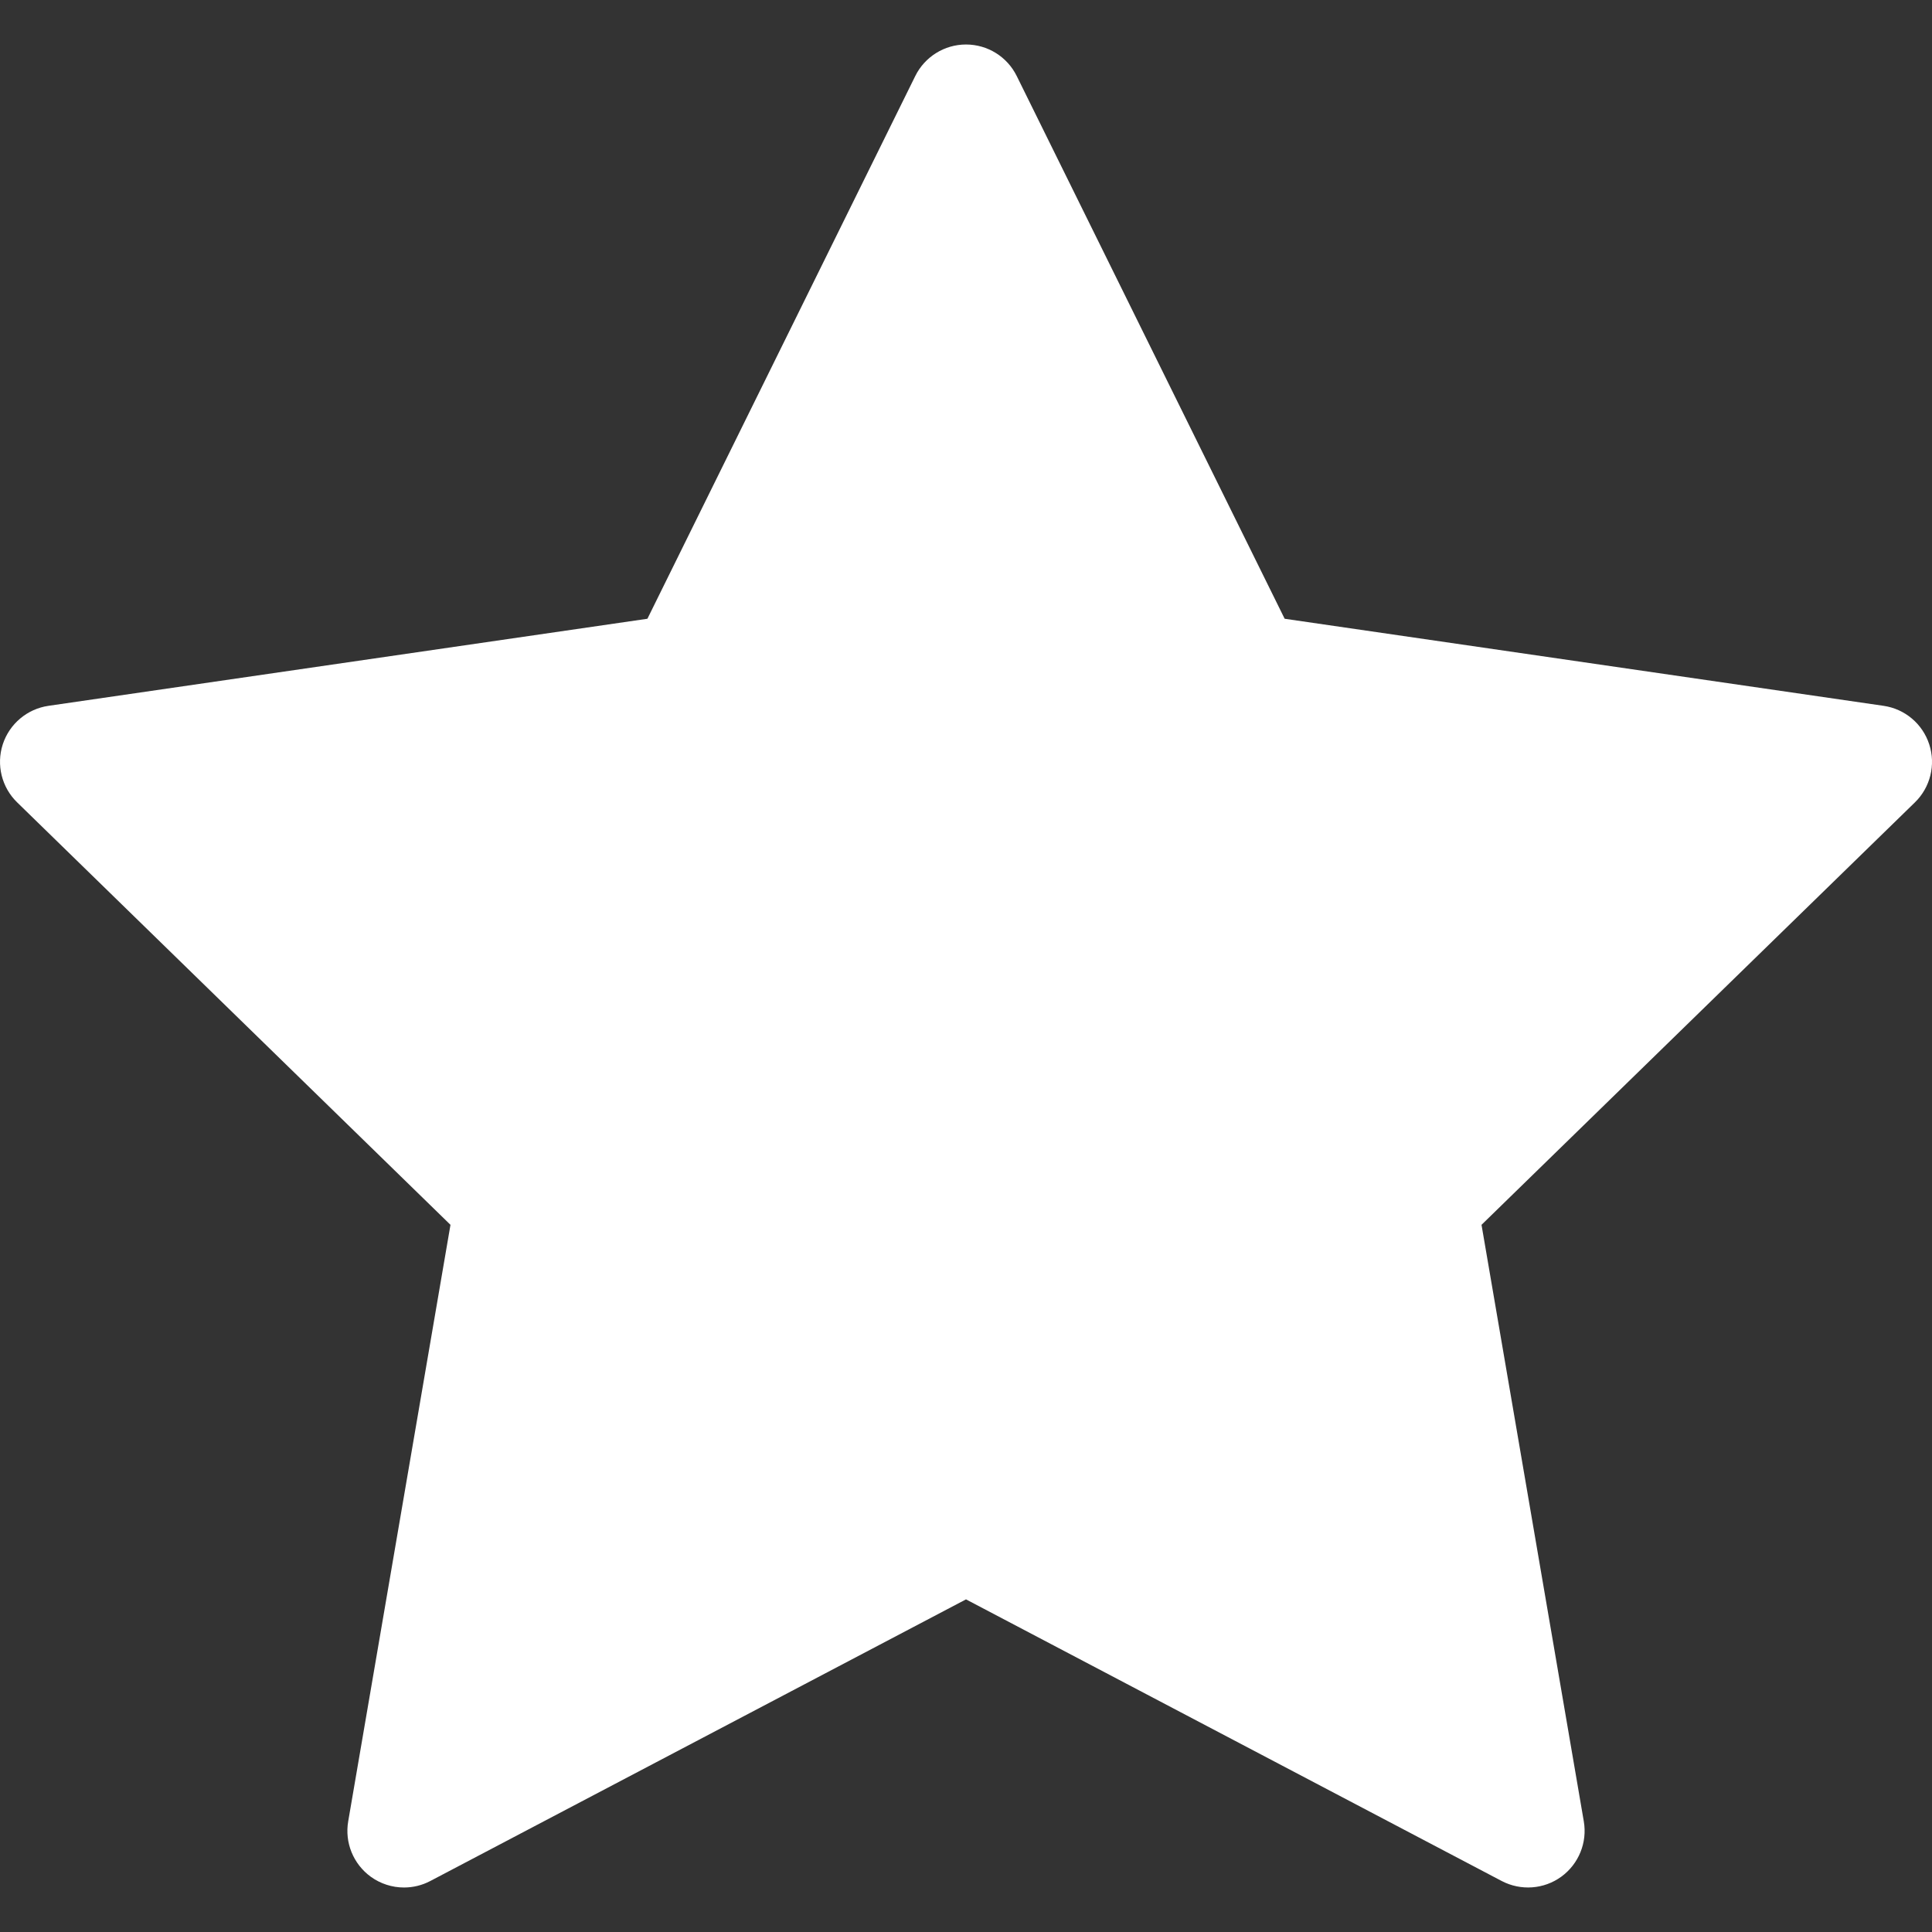 <svg width="30" height="30" viewBox="0 0 30 30" fill="none" xmlns="http://www.w3.org/2000/svg">
<rect x="0" y="0" width="30" height="30" fill="#333333" stroke="none"/>
<g clip-path="url(#clip0_6_32)">
<path d="M29.957 11.558C29.854 11.24 29.579 11.008 29.248 10.96L19.948 9.608L15.788 1.181C15.64 0.881 15.335 0.691 15 0.691C14.666 0.691 14.36 0.881 14.212 1.181L10.053 9.608L0.753 10.96C0.422 11.008 0.147 11.24 0.043 11.558C-0.06 11.876 0.026 12.226 0.266 12.459L6.995 19.019L5.407 28.281C5.35 28.611 5.486 28.944 5.756 29.141C5.909 29.252 6.091 29.309 6.273 29.309C6.413 29.309 6.553 29.276 6.682 29.208L15 24.835L23.318 29.208C23.614 29.363 23.973 29.338 24.244 29.141C24.514 28.944 24.65 28.611 24.593 28.281L23.005 19.019L29.735 12.459C29.974 12.226 30.061 11.876 29.957 11.558Z" fill="white"/>
</g>
<defs>
<clipPath id="clip0_6_32">
<rect width="30" height="30" fill="white"/>
</clipPath>
</defs>
</svg>
